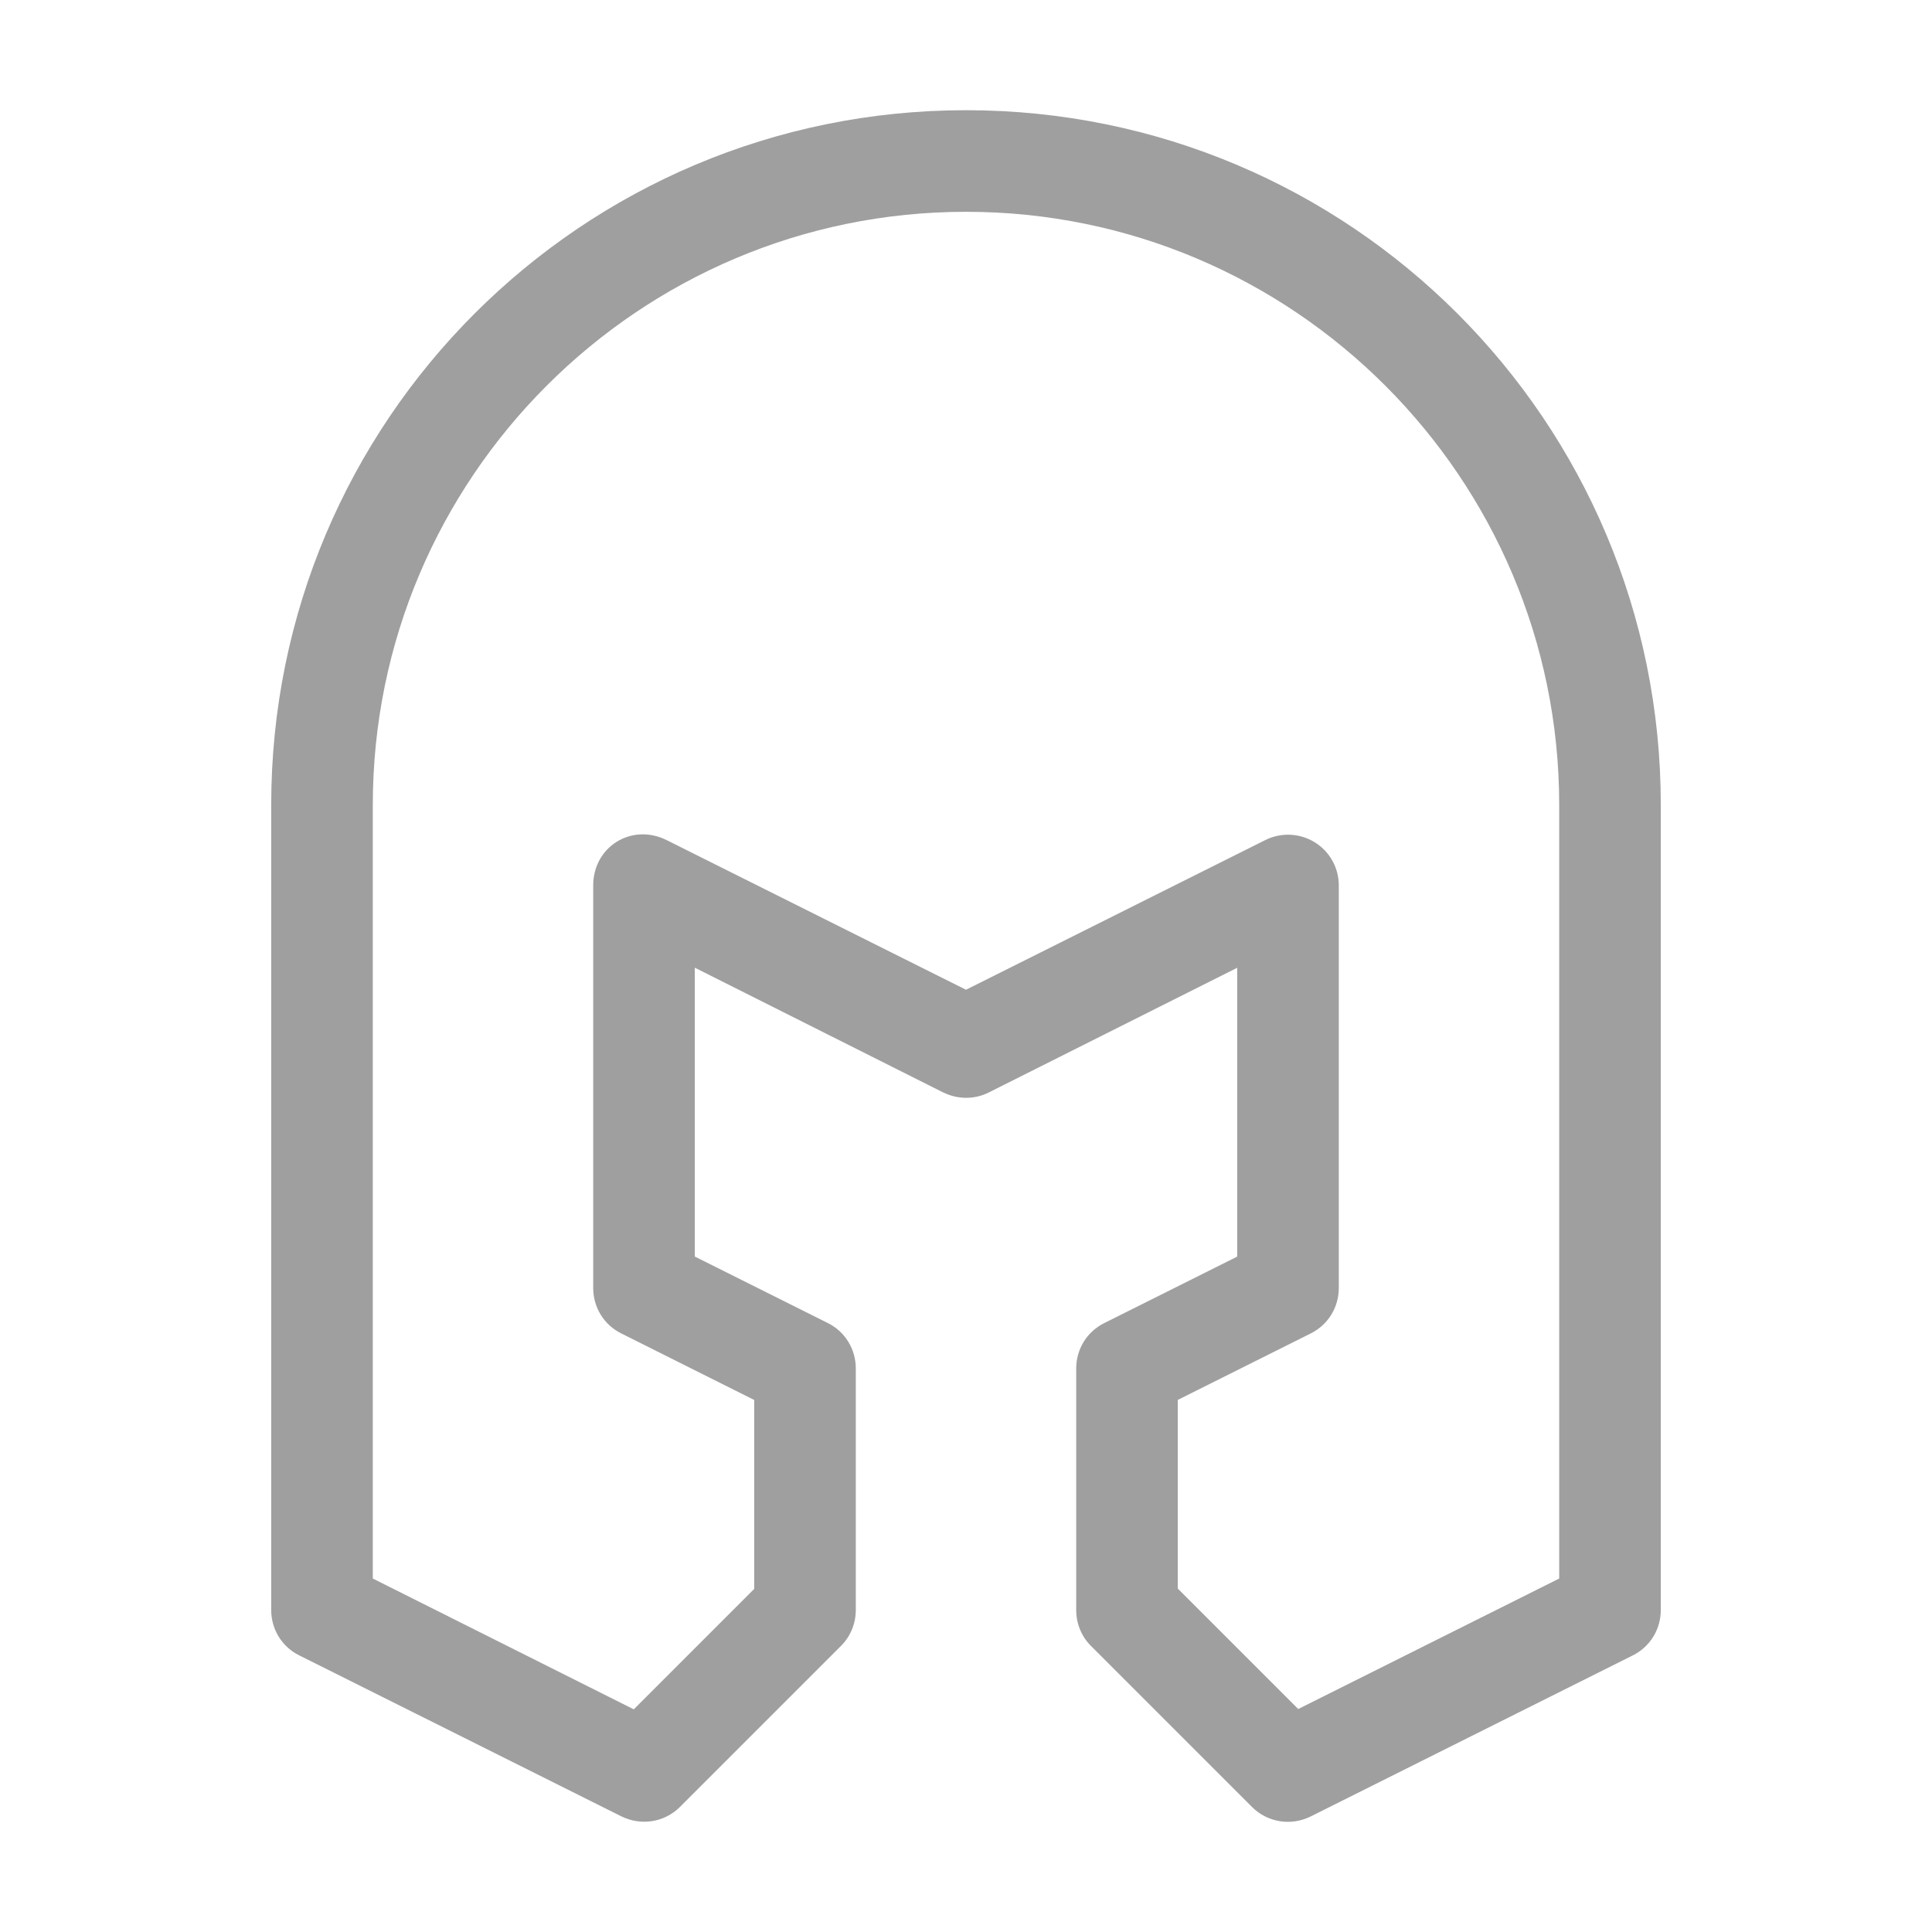 <?xml version="1.0" encoding="UTF-8" standalone="no"?>
<!-- Uploaded to: SVG Repo, www.svgrepo.com, Generator: SVG Repo Mixer Tools -->

<svg
   fill="#000000"
   width="800px"
   height="800px"
   viewBox="0 0 24 24"
   version="1.1"
   id="svg283"
   sodipodi:docname="i3_armor_1.svg"
   inkscape:version="1.2.2 (b0a8486541, 2022-12-01)"
   inkscape:export-filename="../textures/i3_armor_1.png"
   inkscape:export-xdpi="7.6799998"
   inkscape:export-ydpi="7.6799998"
   xmlns:inkscape="http://www.inkscape.org/namespaces/inkscape"
   xmlns:sodipodi="http://sodipodi.sourceforge.net/DTD/sodipodi-0.dtd"
   xmlns="http://www.w3.org/2000/svg"
   xmlns:svg="http://www.w3.org/2000/svg">
  <defs
     id="defs287" />
  <sodipodi:namedview
     id="namedview285"
     pagecolor="#ffffff"
     bordercolor="#666666"
     borderopacity="1.0"
     inkscape:showpageshadow="2"
     inkscape:pageopacity="0.0"
     inkscape:pagecheckerboard="0"
     inkscape:deskcolor="#d1d1d1"
     showgrid="false"
     inkscape:zoom="0.5175"
     inkscape:cx="499.51691"
     inkscape:cy="417.3913"
     inkscape:window-width="1916"
     inkscape:window-height="1037"
     inkscape:window-x="1920"
     inkscape:window-y="0"
     inkscape:window-maximized="1"
     inkscape:current-layer="svg283" />
  <path
     style="color:#000000;fill:#9f9f9f;fill-opacity:1;-inkscape-stroke:none"
     d="m 12,1.369 c 4.771,0 8.631,3.859 8.631,8.631 v 10 c 1.13e-4,0.24 -0.133,0.457 -0.348,0.564 l -4,2 c -0.244,0.122 -0.537,0.076 -0.73,-0.117 l -2,-2 C 13.434,20.329 13.369,20.168 13.369,20 v -3 c -1.13e-4,-0.24 0.133,-0.457 0.348,-0.564 l 1.652,-0.826 v -3.588 l -3.086,1.549 c -0.177,0.089 -0.387,0.088 -0.564,0 h -0.002 L 8.631,12.021 v 3.588 l 1.652,0.826 c 0.215,0.107 0.348,0.324 0.348,0.564 v 3 c -3.6e-5,0.168 -0.065,0.329 -0.184,0.447 l -2,2 c -0.193,0.193 -0.484,0.238 -0.729,0.117 l -4.002,-2 C 3.502,20.457 3.369,20.24 3.369,20 V 10 C 3.369,5.229 7.229,1.369 12,1.369 Z m 0,1.262 C 7.935,2.631 4.631,5.935 4.631,10 v 9.609 l 3.242,1.625 1.496,-1.496 V 17.391 L 7.717,16.564 C 7.502,16.457 7.369,16.24 7.369,16 V 11 C 7.369,10.516 7.848,10.221 8.281,10.436 L 12,12.295 15.717,10.436 c 0.196,-0.098 0.429,-0.088 0.615,0.027 0.187,0.115 0.299,0.318 0.299,0.537 v 5 c 1.13e-4,0.24 -0.133,0.457 -0.348,0.564 l -1.652,0.826 v 2.344 l 1.496,1.496 3.242,-1.621 V 10 C 19.369,5.935 16.065,2.631 12,2.631 Z"
     id="path4649"
     sodipodi:nodetypes="sscccccccccccccccccccccccssssccccccccccccccccccss" />
</svg>
